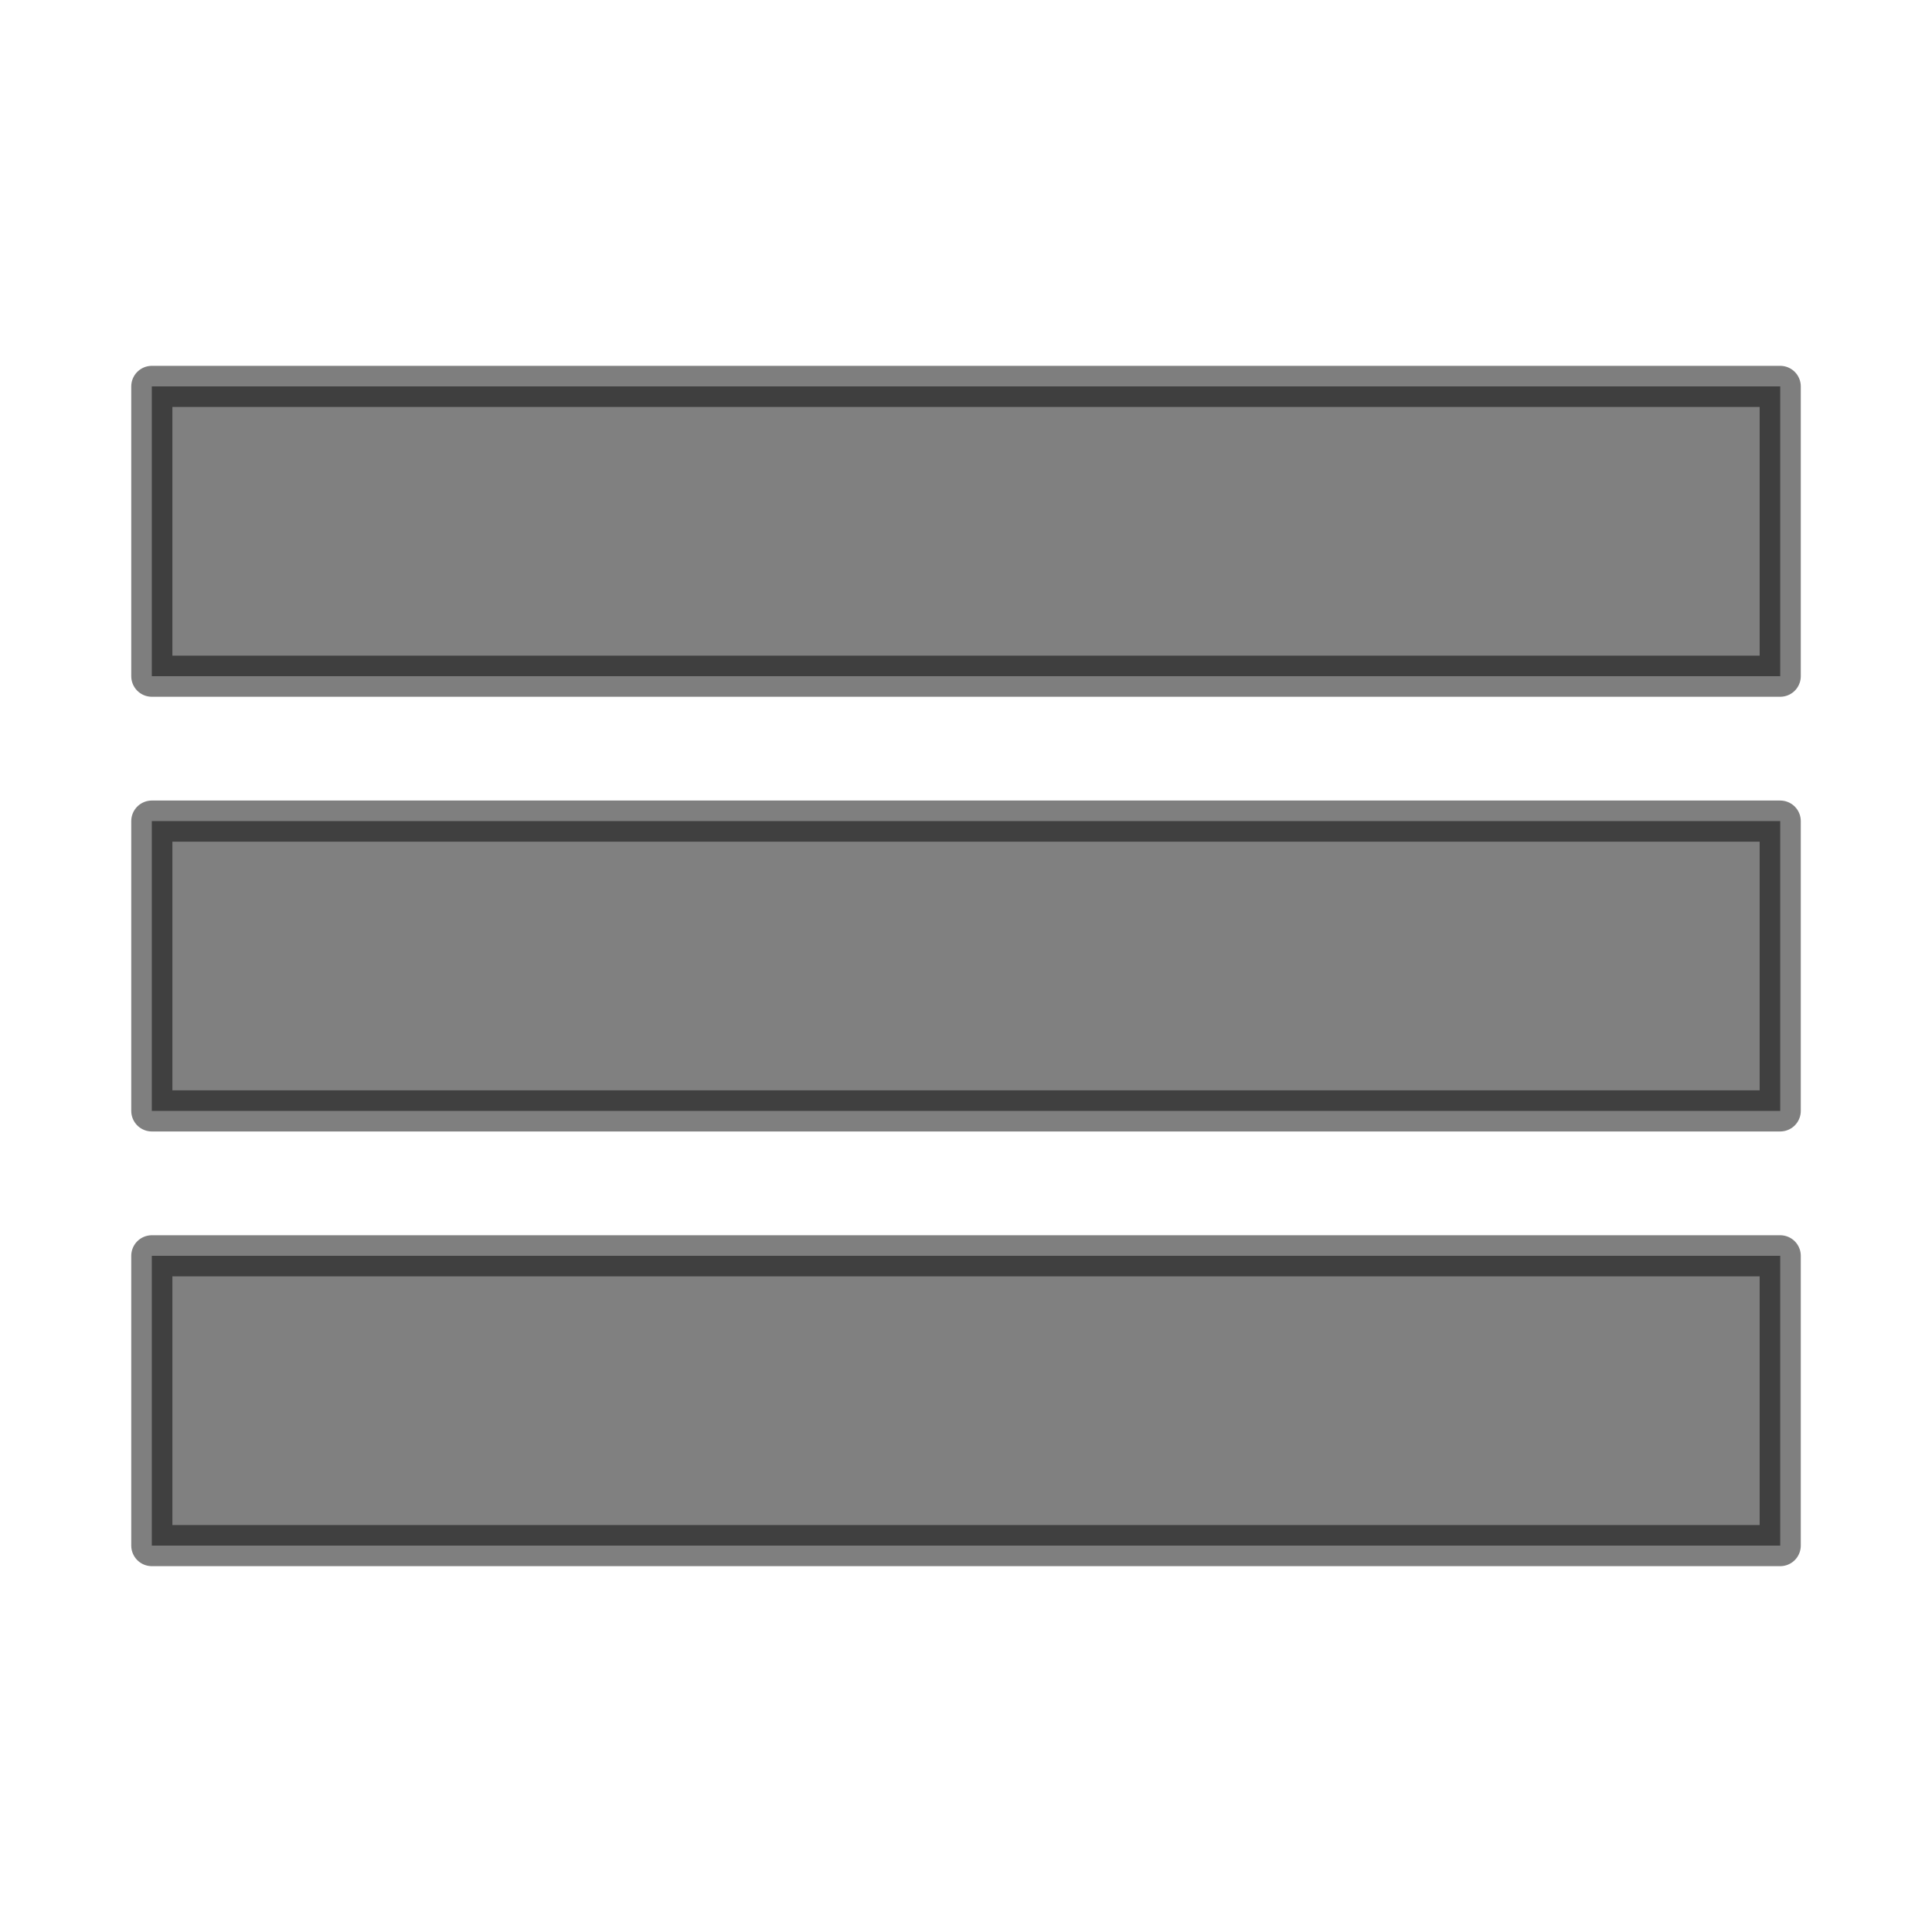 <?xml version="1.0" encoding="utf-8"?>
<!-- Generator: Adobe Illustrator 16.0.0, SVG Export Plug-In . SVG Version: 6.00 Build 0)  -->
<!DOCTYPE svg PUBLIC "-//W3C//DTD SVG 1.1//EN" "http://www.w3.org/Graphics/SVG/1.1/DTD/svg11.dtd">
<svg version="1.1"
	 id="svg2" xmlns:dc="http://purl.org/dc/elements/1.1/" xmlns:cc="http://creativecommons.org/ns#" xmlns:rdf="http://www.w3.org/1999/02/22-rdf-syntax-ns#" xmlns:svg="http://www.w3.org/2000/svg" xmlns:sodipodi="http://sodipodi.sourceforge.net/DTD/sodipodi-0.dtd" xmlns:inkscape="http://www.inkscape.org/namespaces/inkscape" sodipodi:docname="Novo documento 1" inkscape:version="0.48.3.1 r9886"
	 xmlns="http://www.w3.org/2000/svg" xmlns:xlink="http://www.w3.org/1999/xlink" x="0px" y="0px" width="50px" height="50px"
	 viewBox="0 0 50 50" enable-background="new 0 0 50 50" xml:space="preserve">
<sodipodi:namedview  showguides="true" showgrid="false" inkscape:cy="4.669142" inkscape:cx="7.0213555" inkscape:zoom="5.6" borderopacity="1.0" bordercolor="#666666" pagecolor="#ffffff" id="base" inkscape:window-maximized="1" inkscape:window-y="24" inkscape:window-x="63" inkscape:window-height="744" inkscape:window-width="1303" inkscape:snap-object-midpoints="false" inkscape:snap-grids="false" inkscape:current-layer="layer1" inkscape:document-units="px" inkscape:pageopacity="0.0" inkscape:snap-page="true" inkscape:guide-bbox="true" inkscape:pageshadow="2">
	<sodipodi:guide  position="-57.143,60.179" orientation="-0.707,0.707" id="guide2987"></sodipodi:guide>
	<sodipodi:guide  position="3.929,51.429" orientation="1,0" id="guide2989"></sodipodi:guide>
	<sodipodi:guide  position="46.071,27.143" orientation="1,0" id="guide2991"></sodipodi:guide>
	<sodipodi:guide  position="50,38.75" orientation="1,0" id="guide2996"></sodipodi:guide>
	<sodipodi:guide  position="0,-1.964" orientation="1,0" id="guide2998"></sodipodi:guide>
	<sodipodi:guide  position="-24.821,45" orientation="0,1" id="guide3000"></sodipodi:guide>
	<sodipodi:guide  position="-35.714,50" orientation="0,1" id="guide3002"></sodipodi:guide>
	<sodipodi:guide  position="-16.429,0" orientation="0,1" id="guide3004"></sodipodi:guide>
	<sodipodi:guide  position="-23.393,5" orientation="0,1" id="guide3006"></sodipodi:guide>
	<sodipodi:guide  position="56.786,15" orientation="0,1" id="guide3008"></sodipodi:guide>
	<sodipodi:guide  position="11.25,35" orientation="0,1" id="guide3028"></sodipodi:guide>
	<sodipodi:guide  position="-11.25,30" orientation="0,1" id="guide3059"></sodipodi:guide>
	<sodipodi:guide  position="-10.714,20" orientation="0,1" id="guide3061"></sodipodi:guide>
</sodipodi:namedview>
<g id="layer1" transform="translate(0,-1002.362)" inkscape:label="Camada 1" inkscape:groupmode="layer">
	
		<rect id="rect2985" x="3.929" y="1012.362" fill="#808080" stroke="#000000" stroke-width="1.064" stroke-linejoin="round" stroke-opacity="0.504" width="42.143" height="7.5"/>
	
		<rect id="rect2985-3" x="3.929" y="1034.862" fill="#808080" stroke="#000000" stroke-width="1.064" stroke-linejoin="round" stroke-opacity="0.502" width="42.143" height="7.5"/>
	
		<rect id="rect2985-0" x="3.929" y="1023.612" fill="#808080" stroke="#000000" stroke-width="1.064" stroke-linejoin="round" stroke-opacity="0.5" width="42.143" height="7.5"/>
</g>
</svg>
